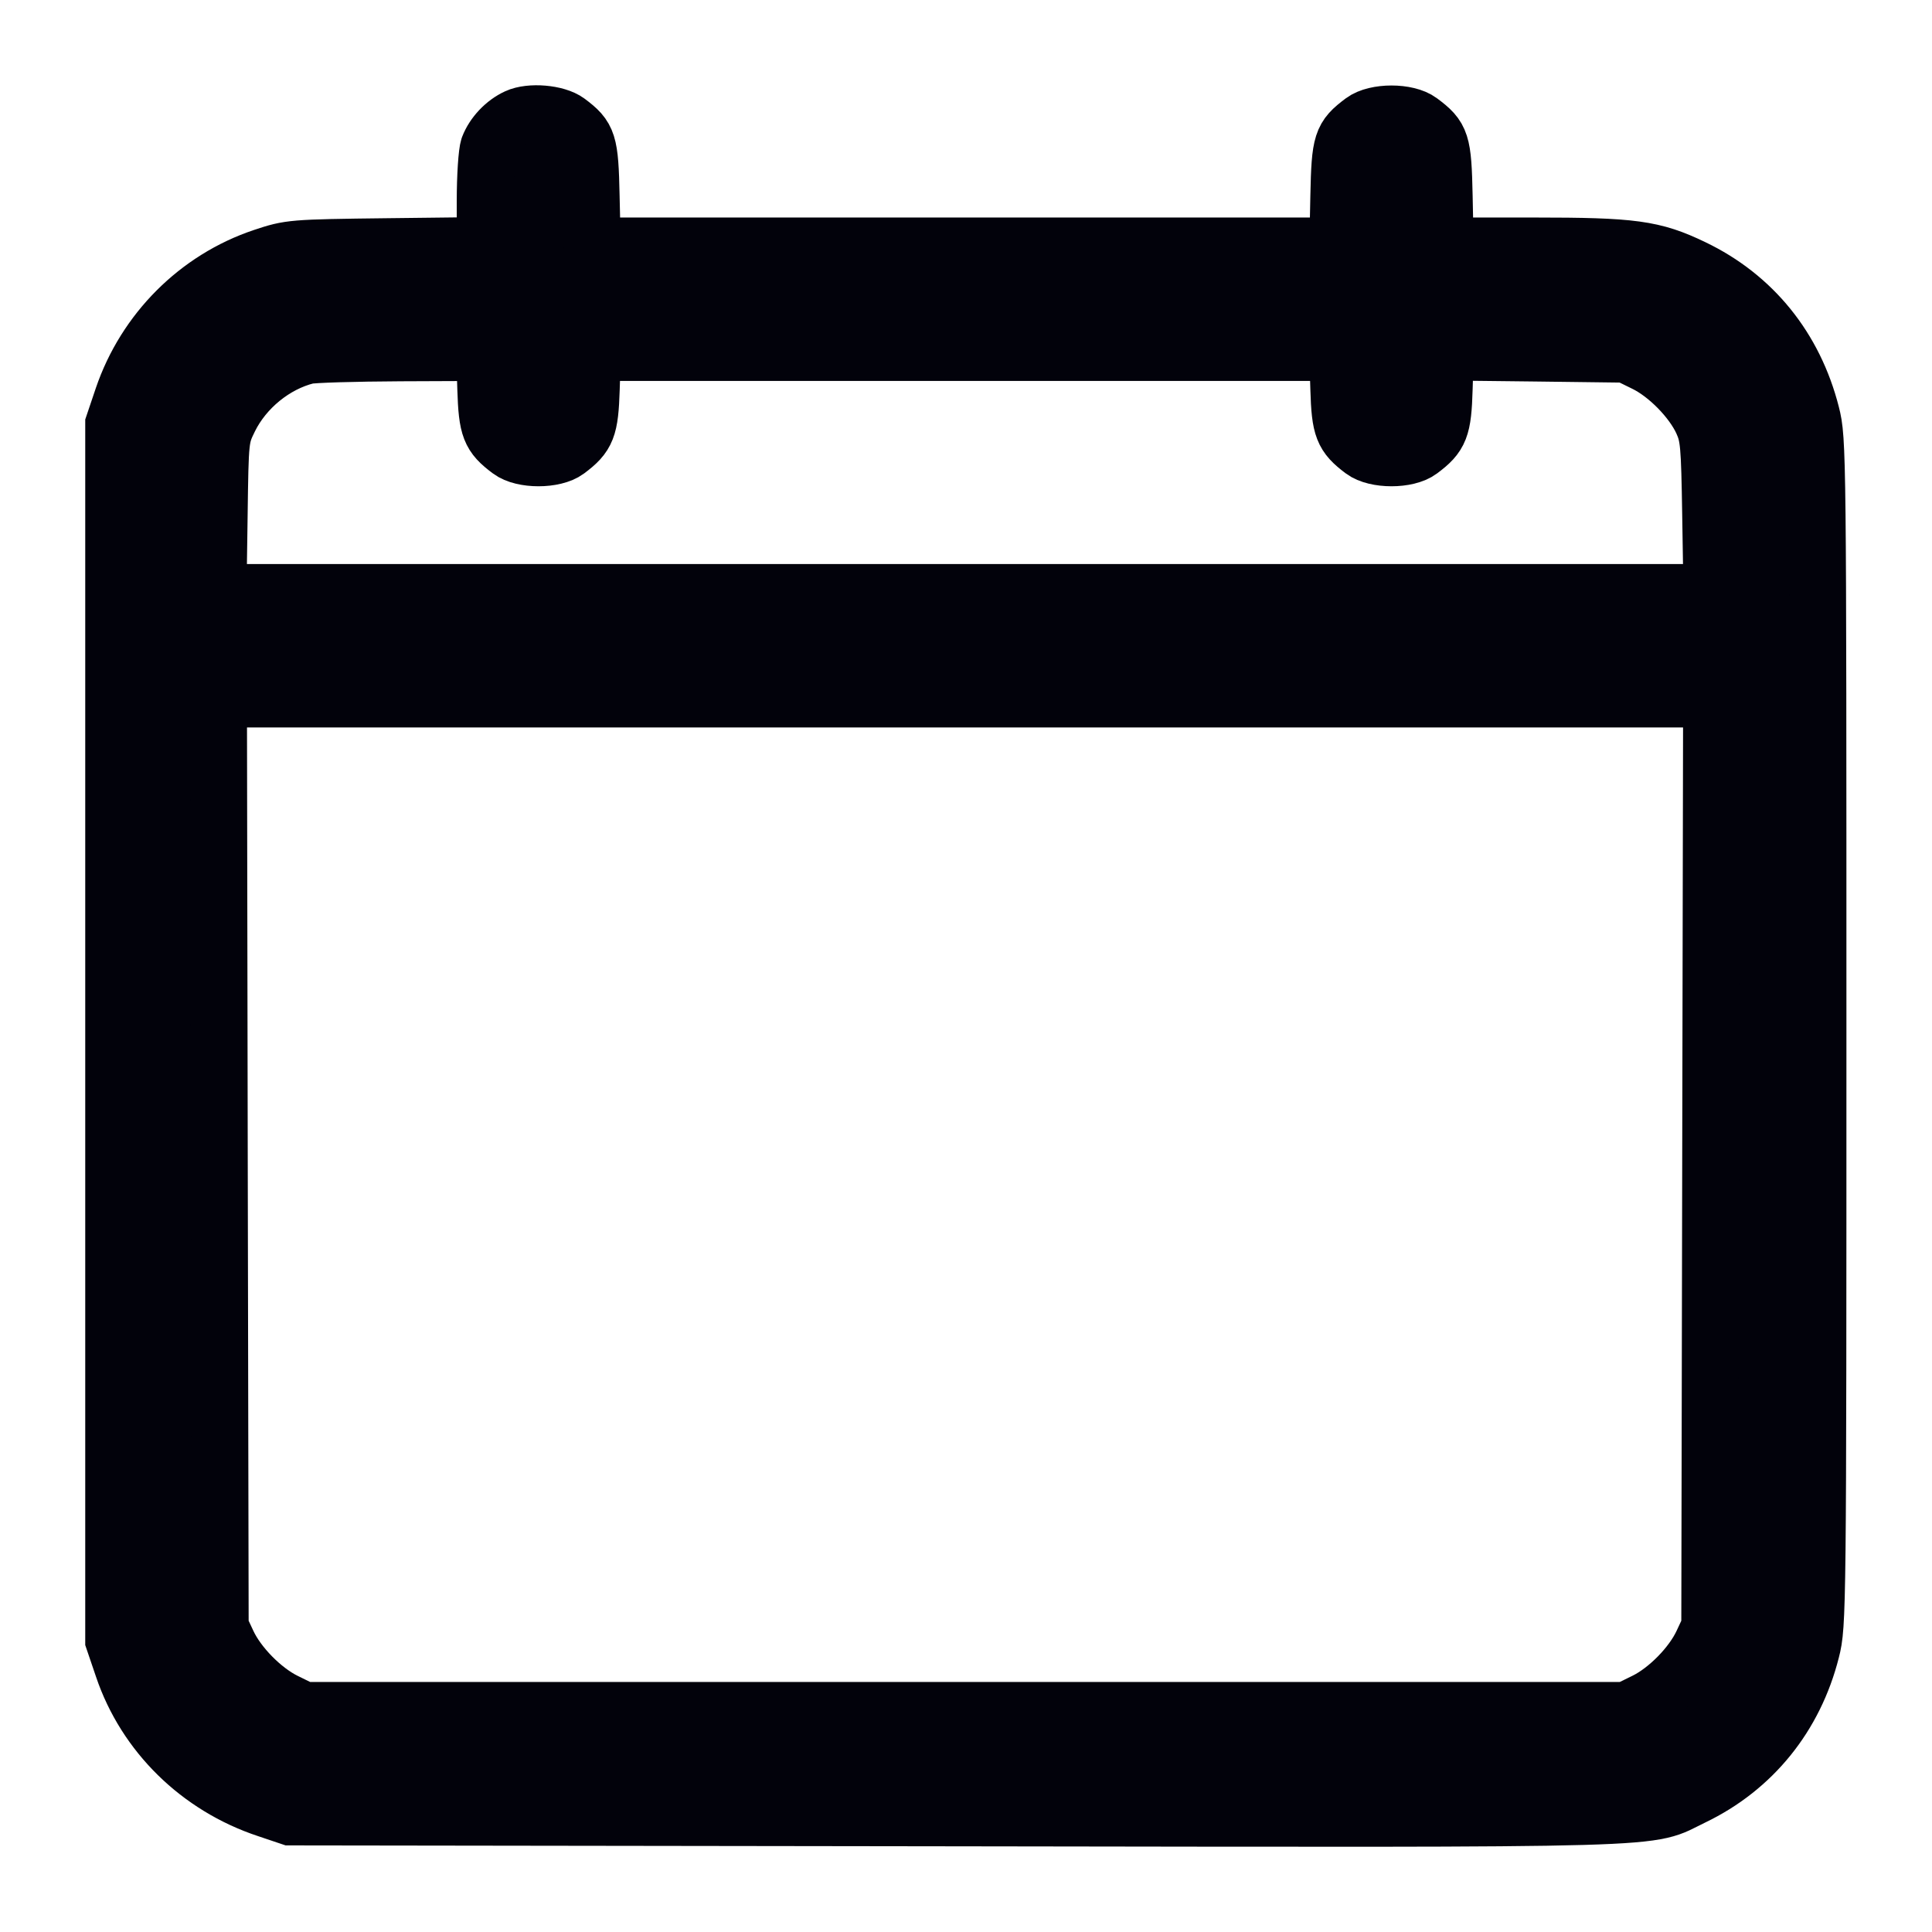 <svg width="17" height="17" viewBox="0 0 17 17" fill="none" xmlns="http://www.w3.org/2000/svg">
<path fill-rule="evenodd" clip-rule="evenodd" d="M4.548 1.031C4.439 1.081 4.342 1.184 4.3 1.293C4.283 1.339 4.269 1.552 4.269 1.768V2.16L3.412 2.17C2.567 2.18 2.55 2.182 2.313 2.261C1.737 2.454 1.278 2.914 1.08 3.495L1 3.732V9.083V14.434L1.082 14.675C1.279 15.258 1.749 15.72 2.349 15.919L2.554 15.988L8.403 15.996C14.899 16.005 14.467 16.017 14.897 15.811C15.423 15.558 15.792 15.102 15.938 14.524C15.996 14.297 15.997 14.197 15.997 9.083C15.997 3.965 15.996 3.87 15.938 3.642C15.79 3.06 15.425 2.609 14.897 2.356C14.548 2.188 14.368 2.164 13.494 2.164H12.717L12.708 1.726C12.698 1.25 12.684 1.206 12.496 1.066C12.383 0.981 12.105 0.981 11.991 1.066C11.804 1.206 11.79 1.25 11.78 1.726L11.771 2.164H8.491H5.212L5.202 1.726C5.192 1.251 5.177 1.205 4.995 1.069C4.898 0.997 4.664 0.977 4.548 1.031ZM4.274 3.422C4.285 3.769 4.31 3.834 4.486 3.965C4.599 4.05 4.877 4.05 4.991 3.965C5.166 3.834 5.192 3.769 5.203 3.422L5.213 3.102H8.491H11.77L11.78 3.422C11.79 3.769 11.816 3.834 11.991 3.965C12.105 4.05 12.383 4.05 12.496 3.965C12.672 3.834 12.698 3.769 12.708 3.42L12.718 3.098L13.515 3.107L14.311 3.117L14.476 3.198C14.671 3.294 14.889 3.516 14.978 3.71C15.036 3.838 15.042 3.907 15.052 4.531L15.063 5.213H8.491H1.919L1.929 4.531C1.938 3.856 1.939 3.848 2.019 3.685C2.151 3.417 2.416 3.201 2.701 3.13C2.749 3.118 3.12 3.107 3.526 3.105L4.264 3.102L4.274 3.422ZM15.052 10.234L15.044 14.317L14.979 14.456C14.888 14.652 14.671 14.873 14.476 14.969L14.311 15.05H8.491H2.671L2.506 14.969C2.312 14.873 2.094 14.652 2.003 14.456L1.938 14.317L1.93 10.234L1.923 6.151H8.491H15.06L15.052 10.234Z" fill="#02020B" stroke="#02020B" stroke-width="0.5"/>
</svg>
